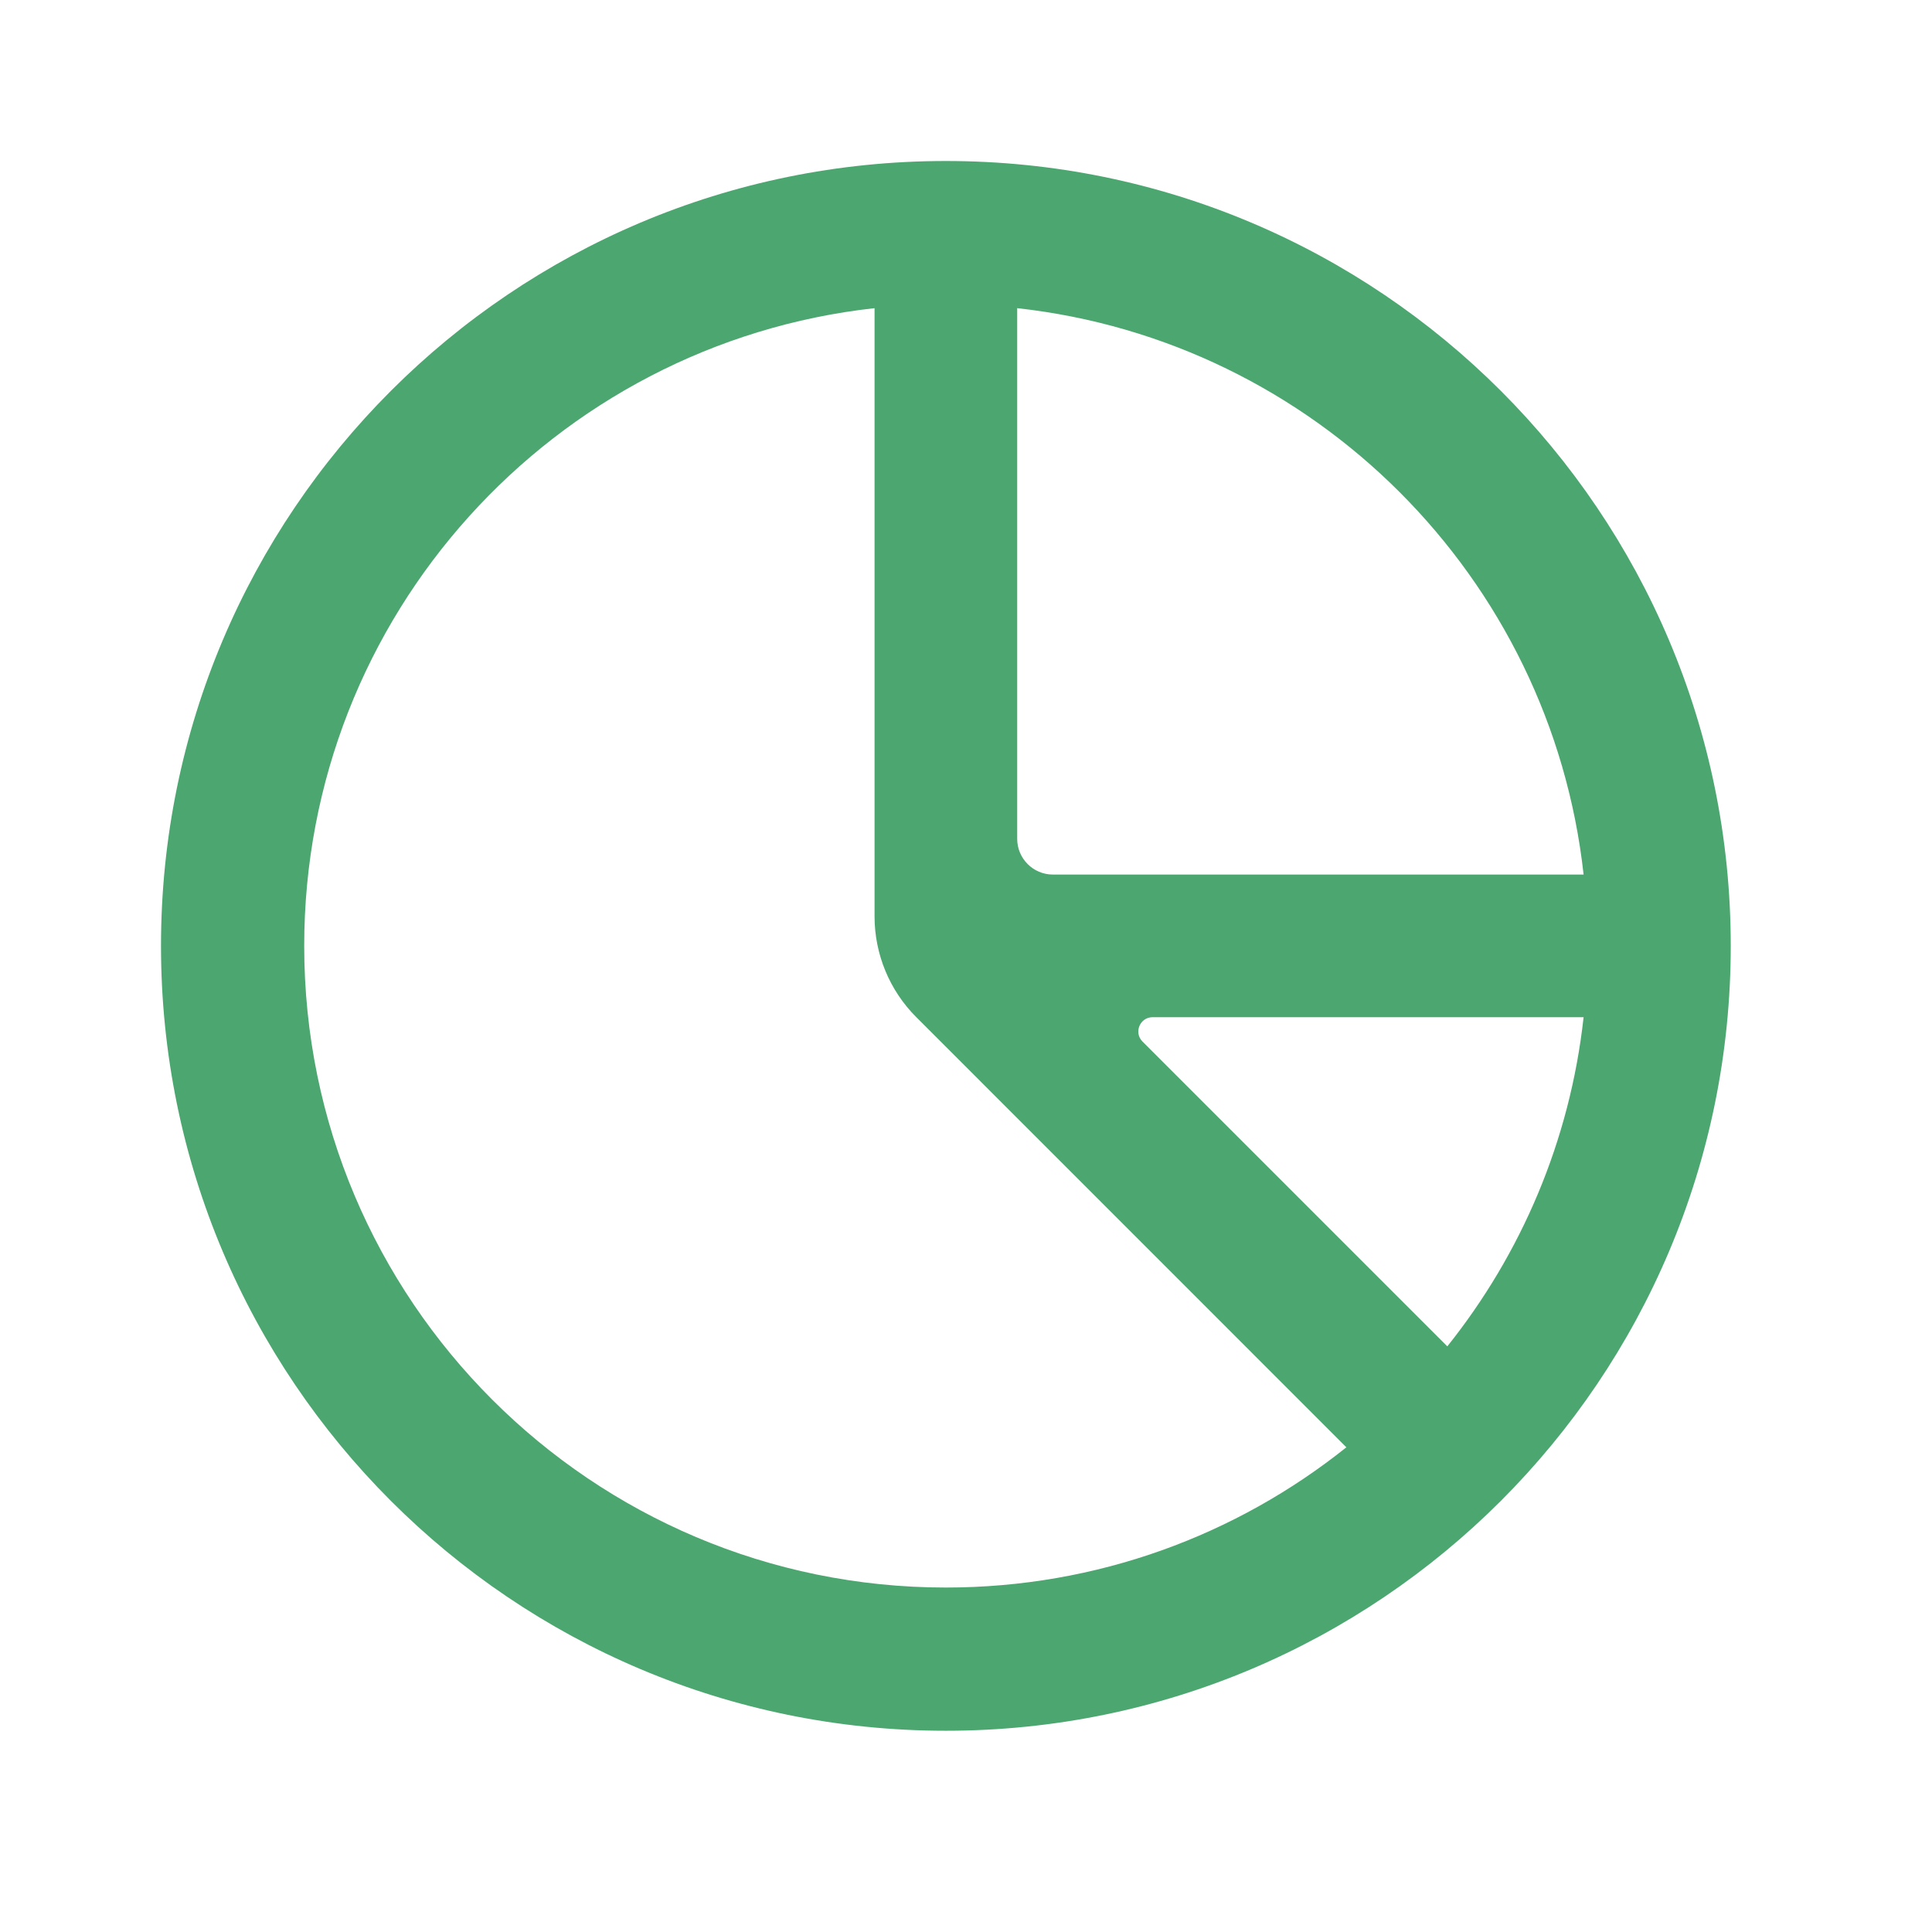 <svg width="24" height="24" viewBox="0 0 24 24" fill="none" xmlns="http://www.w3.org/2000/svg">
<g id="chart-pie-svgrepo-com 1">
<path id="Vector" fill-rule="evenodd" clip-rule="evenodd" d="M11.75 21.5C17.135 21.5 21.5 17.135 21.5 11.75C21.5 6.365 17.135 2 11.75 2C6.365 2 2 6.365 2 11.75C2 17.135 6.365 21.5 11.75 21.5ZM11.75 19.721C7.348 19.721 3.779 16.152 3.779 11.75C3.779 7.647 6.878 4.268 10.864 3.828V11.383C10.864 11.853 11.05 12.304 11.383 12.636L16.725 17.979C15.361 19.069 13.632 19.721 11.75 19.721ZM17.979 16.725L14.193 12.939C14.081 12.827 14.16 12.636 14.318 12.636H19.672C19.503 14.173 18.895 15.579 17.979 16.725ZM19.672 10.864H13.079C12.835 10.864 12.636 10.665 12.636 10.421V3.828C16.331 4.236 19.264 7.169 19.672 10.864Z" fill="#4BA66F"/>
</g>
</svg>
